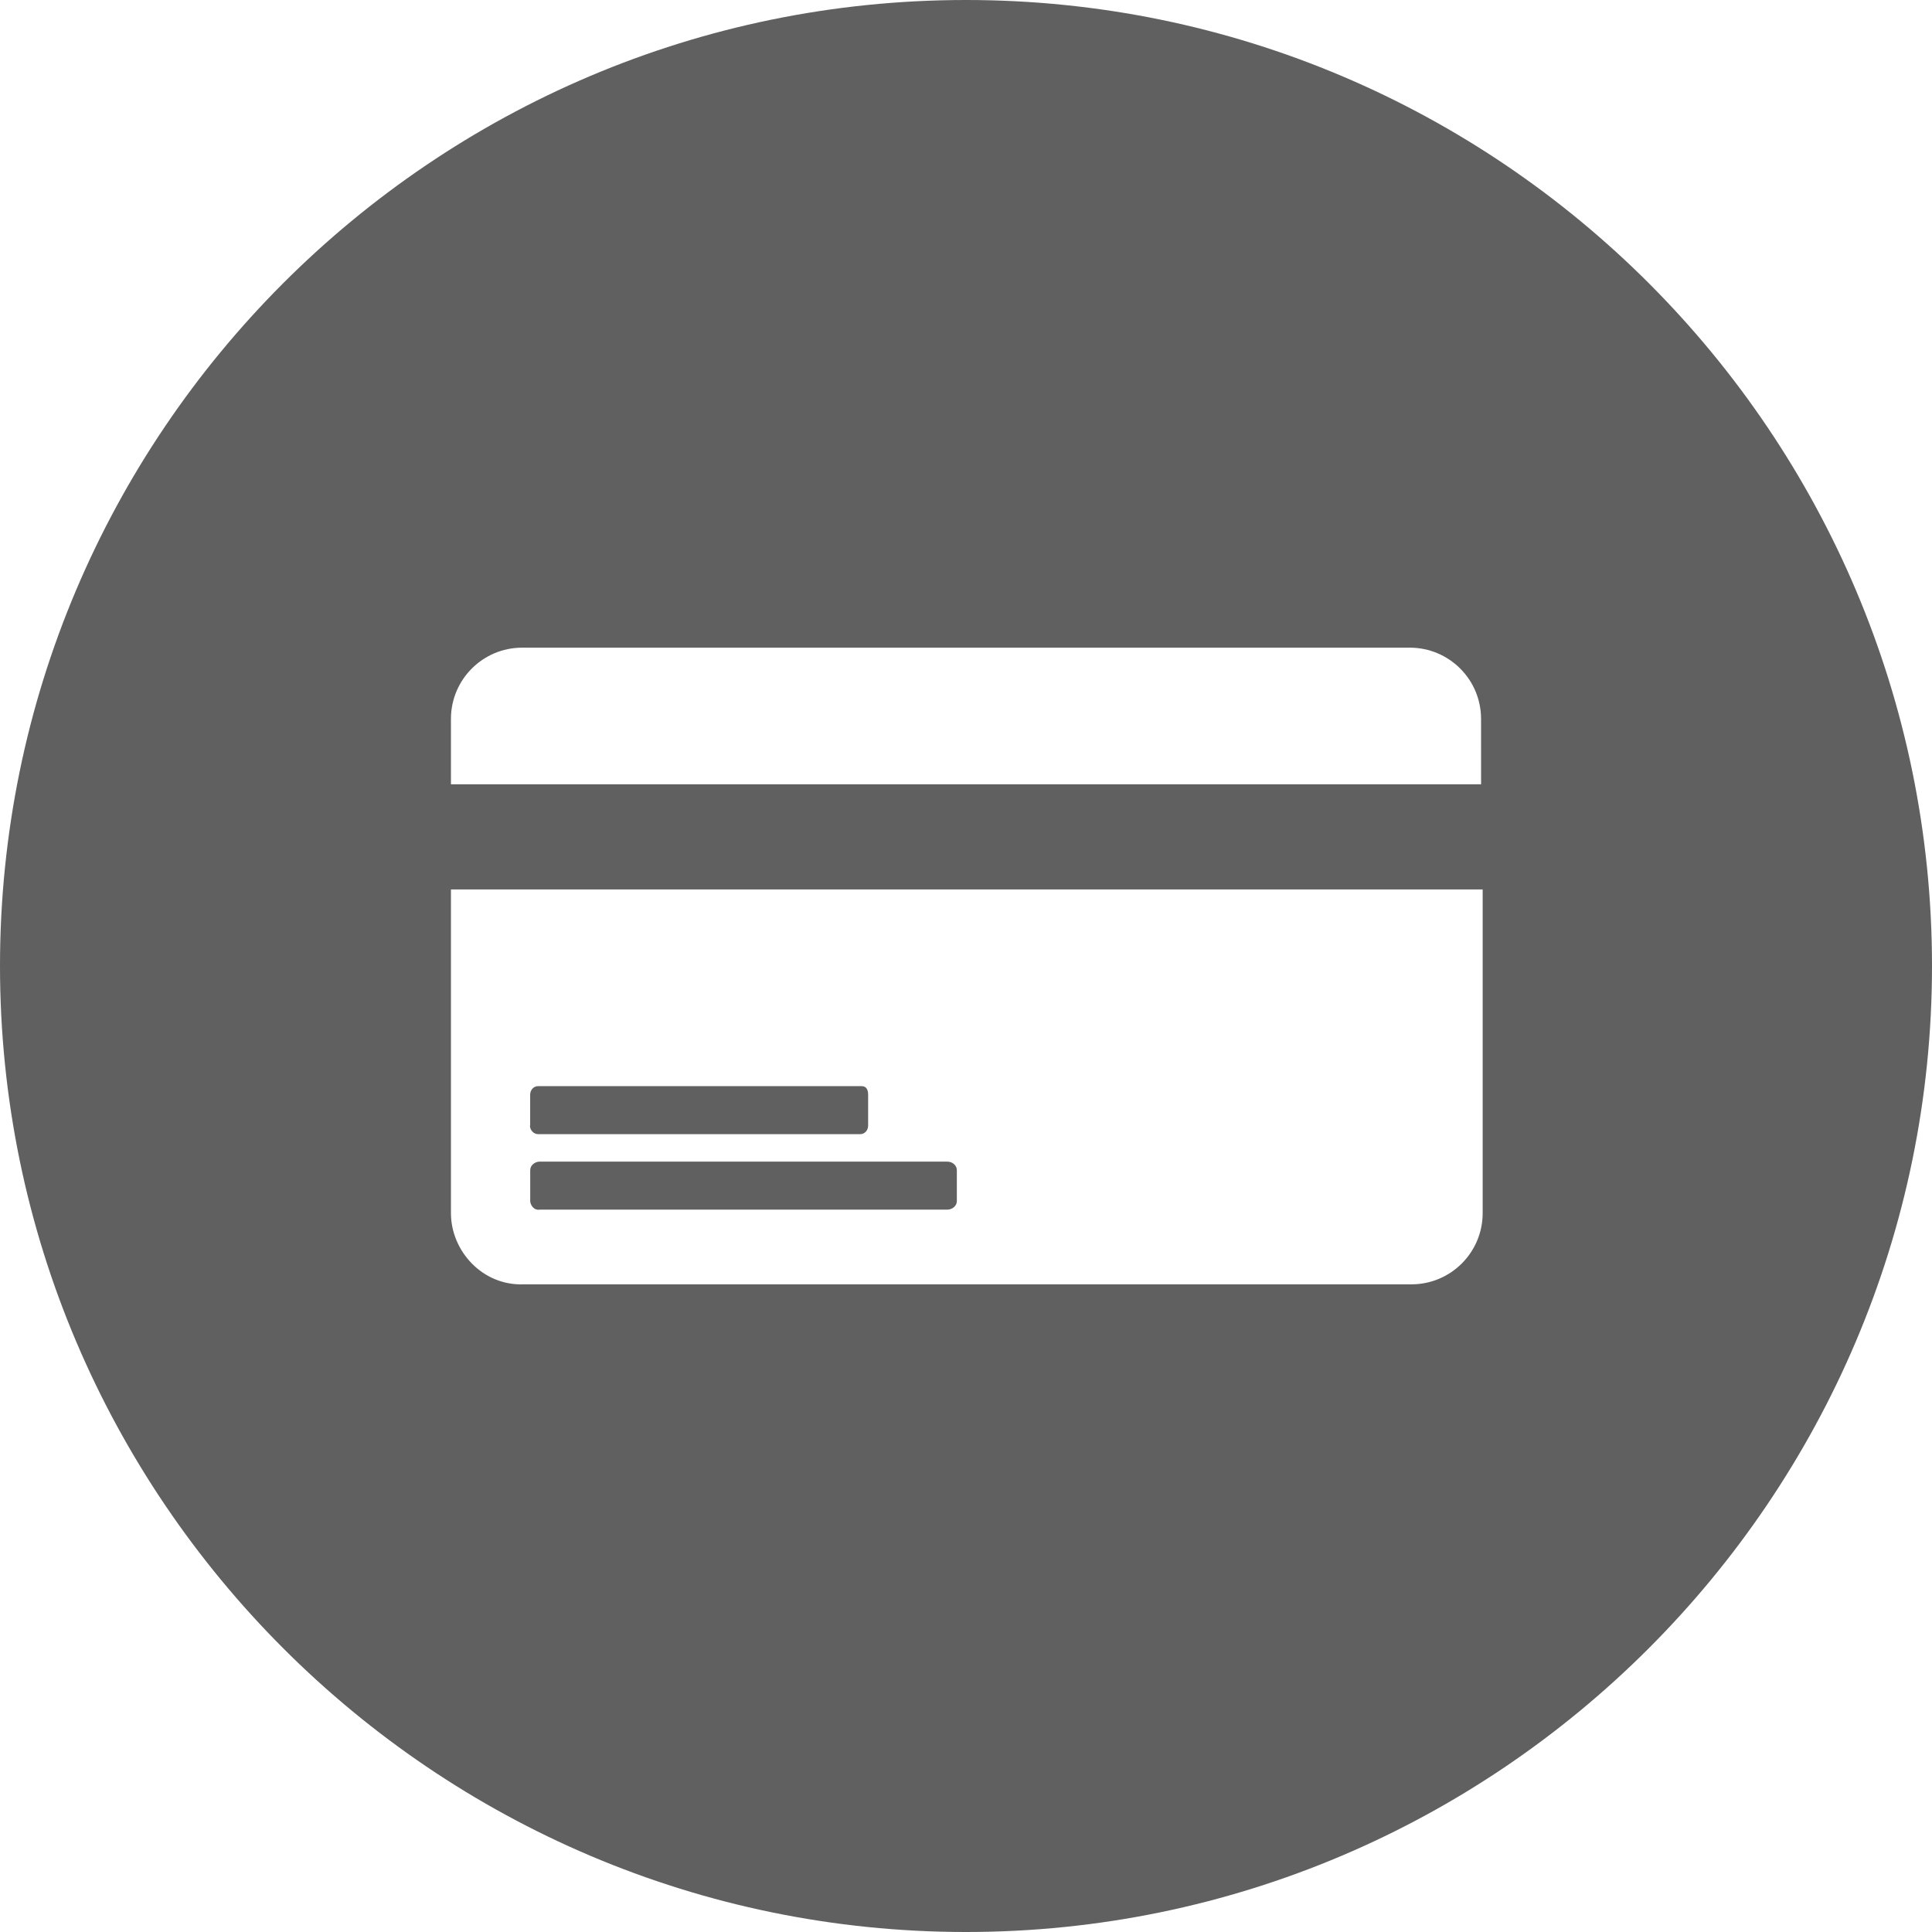 <svg xmlns="http://www.w3.org/2000/svg" xmlns:xlink="http://www.w3.org/1999/xlink" version="1.1" x="0px" y="0px" viewBox="0 0 61 61" enable-background="new 0 0 61 61" xml:space="preserve"><style>.lp_teaser-overlay-icons {fill:#606060;}</style><path d="M16.739 35.541v-0.977c0-0.149 0.11-0.27 0.245-0.27H27.21c0.134 0 0.2 0.1 0.2 0.27v0.977 c0 0.148-0.11 0.268-0.246 0.268H16.982c-0.134-0.004-0.25-0.126-0.25-0.27L16.739 35.541z M17.047 38.193h12.856 c0.17 0 0.308-0.121 0.308-0.27v-0.977c0-0.149-0.136-0.27-0.307-0.27H17.048c-0.169 0-0.307 0.121-0.307 0.27v0.977 c0 0.1 0.1 0.3 0.3 0.27L17.047 38.193z M61 30.5C61 47.3 47.3 61 30.5 61S0 47.3 0 30.5S13.655 0 30.5 0 S61 13.7 61 30.5z M46.762 28.082H14.238v10.22c0 1.2 1 2.3 2.3 2.249h28.026c1.242 0 2.249-1.007 2.249-2.249v-10.22 H46.762z M46.762 22.698c0-1.242-1.007-2.249-2.249-2.249H16.487c-1.242 0-2.249 1.007-2.249 2.249v2.065h32.525L46.762 22.7 C46.763 22.7 46.8 22.7 46.8 22.698z" class="lp_teaser-overlay-icons"/></svg>
